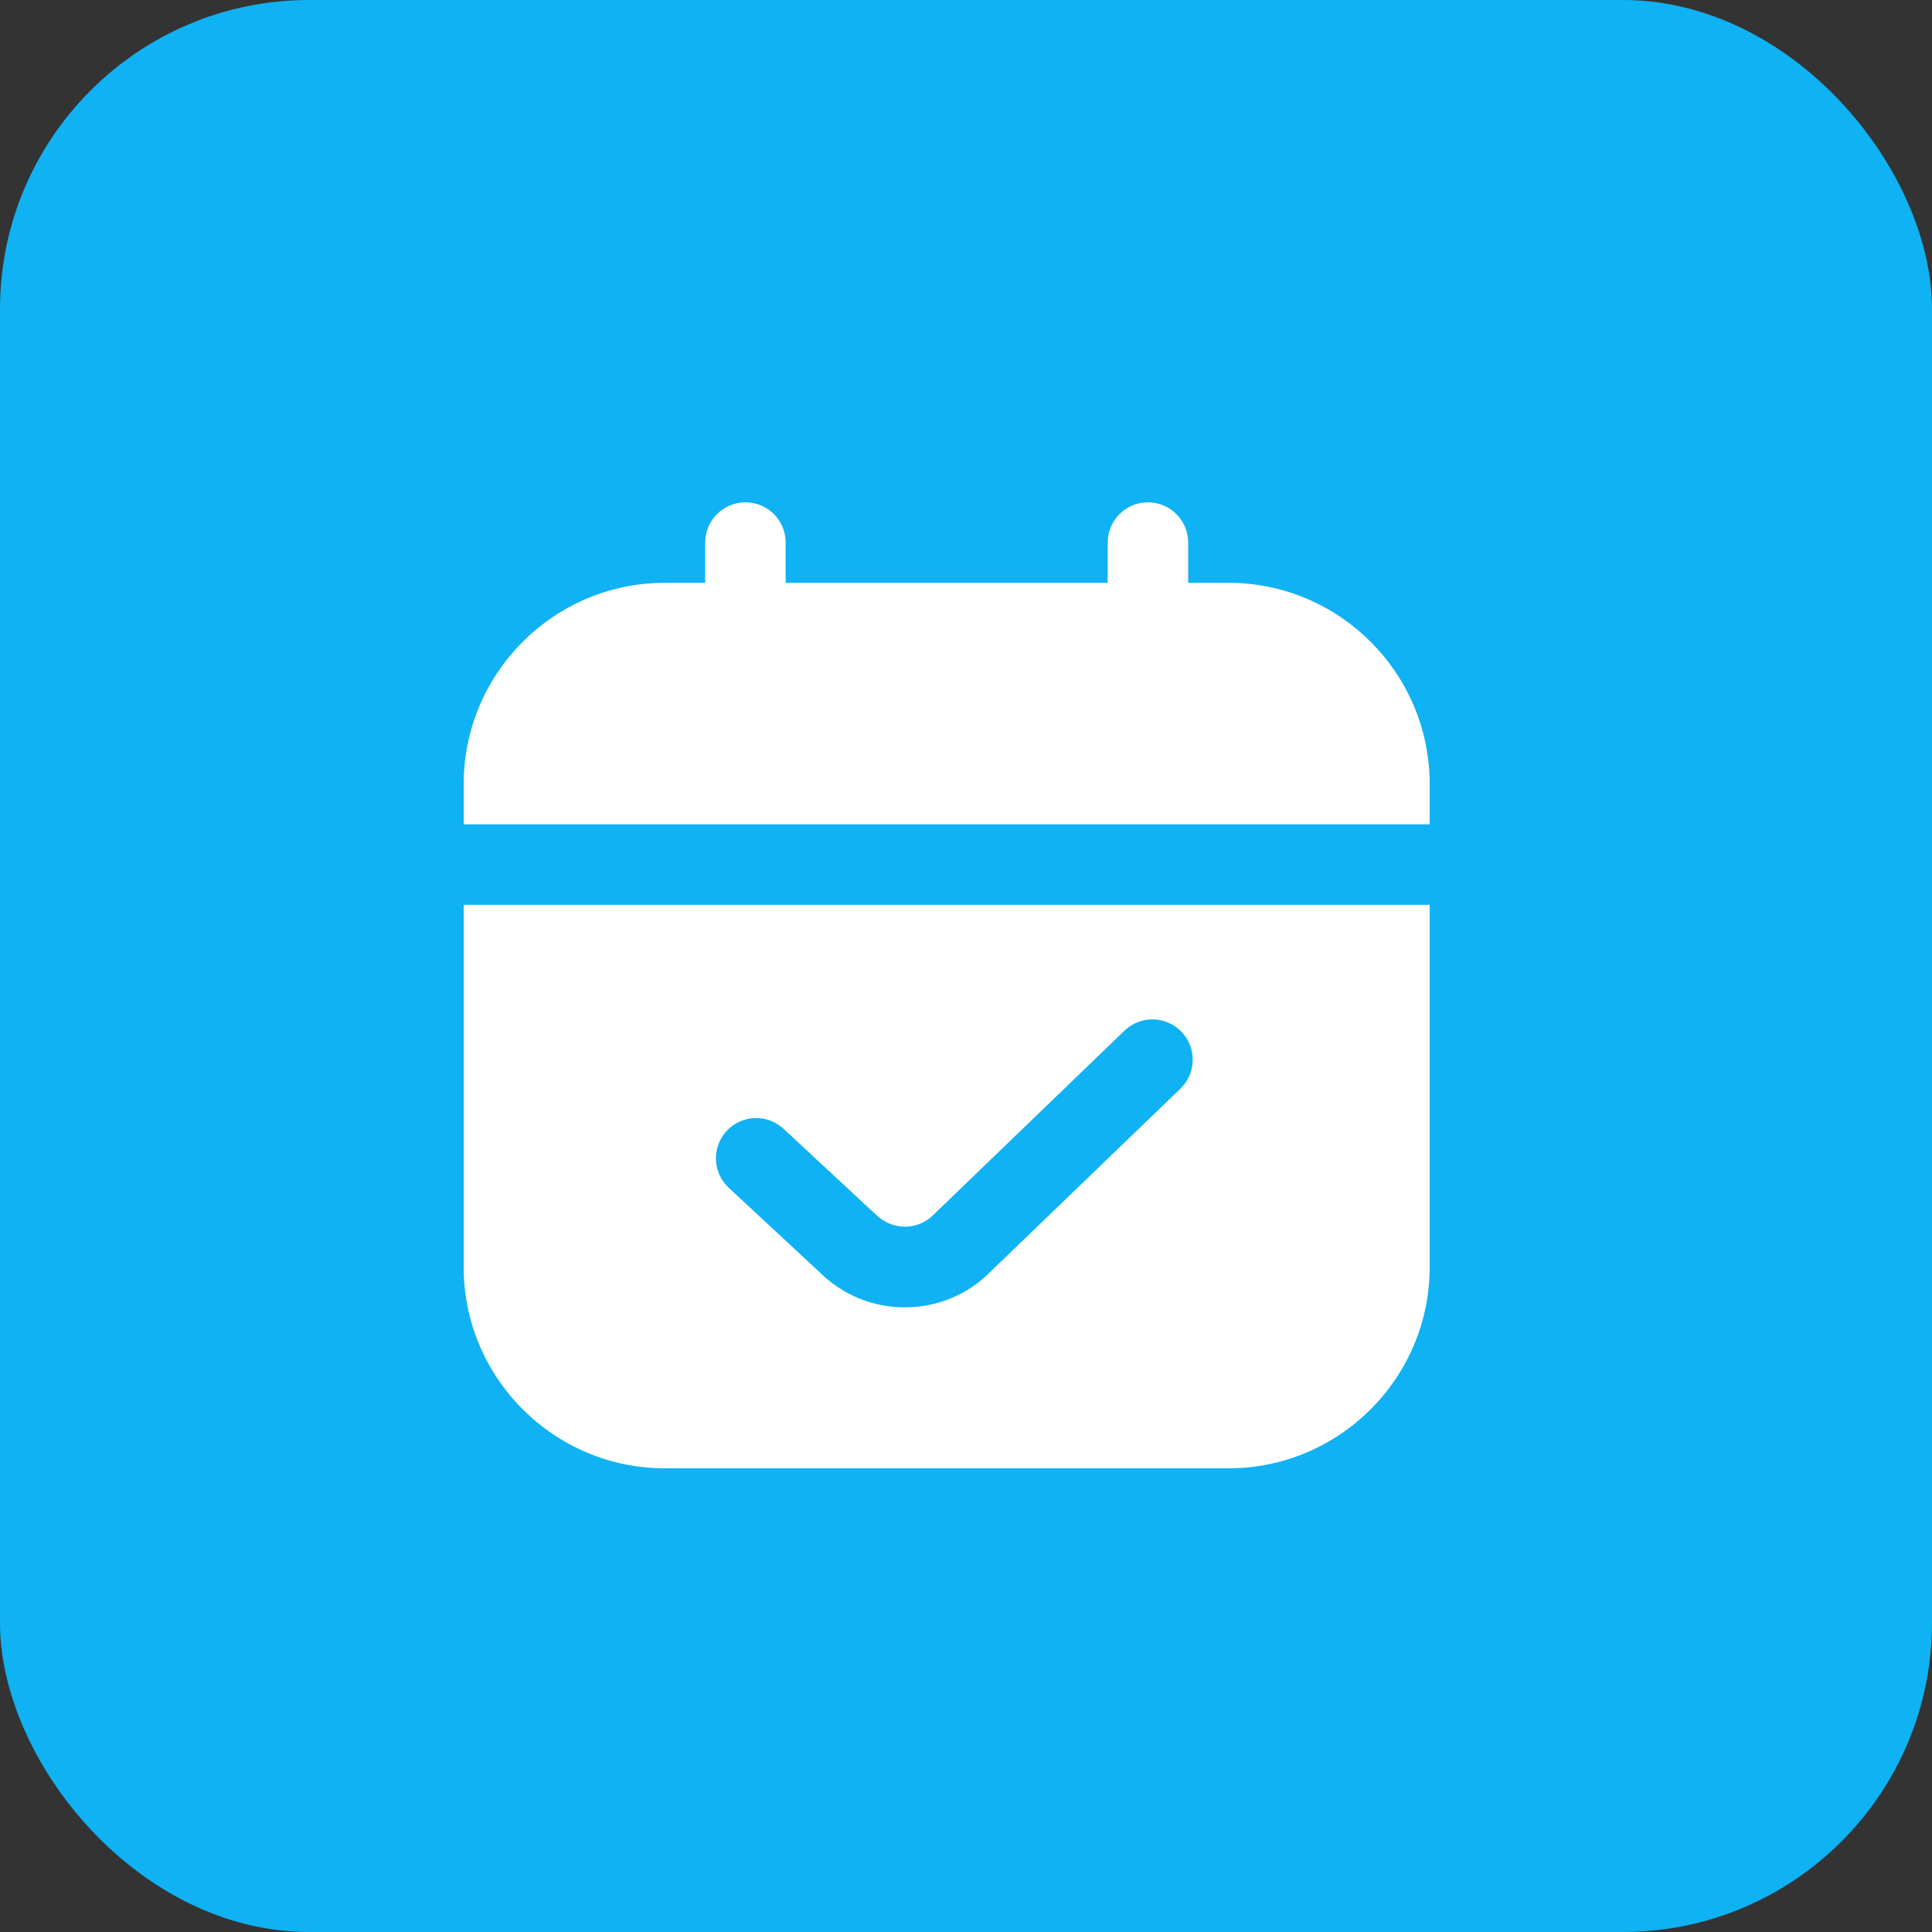 <svg width="50" height="50" viewBox="0 0 50 50" fill="none" xmlns="http://www.w3.org/2000/svg">
<rect x="0" y="0" width="50" height="50" fill="#333333" stroke="none"/>
<rect width="50" height="50" rx="8" fill="#0FB2F3"/>
<g clip-path="url(#clip0_652_8349)">
<path d="M12 21.333V20.292C12 17.42 14.336 15.083 17.208 15.083H18.25V14.042C18.25 13.467 18.716 13 19.292 13C19.868 13 20.333 13.467 20.333 14.042V15.083H28.667V14.042C28.667 13.467 29.132 13 29.708 13C30.284 13 30.75 13.467 30.75 14.042V15.083H31.792C34.663 15.083 37 17.42 37 20.292V21.333H12ZM37 23.417V32.792C37 35.663 34.663 38 31.792 38H17.208C14.336 38 12 35.663 12 32.792V23.417H37ZM30.575 26.7C30.175 26.287 29.517 26.274 29.102 26.673L24.15 31.446C23.758 31.837 23.101 31.867 22.651 31.419L20.278 29.213C19.858 28.823 19.2 28.845 18.806 29.268C18.415 29.689 18.439 30.348 18.86 30.74L21.206 32.919C21.796 33.509 22.581 33.834 23.416 33.834C24.25 33.834 25.037 33.509 25.611 32.932L30.549 28.174C30.962 27.775 30.975 27.115 30.575 26.701V26.7Z" fill="white"/>
</g>
<defs>
<clipPath id="clip0_652_8349">
<rect width="25" height="25" fill="white" transform="translate(12 13)"/>
</clipPath>
</defs>
</svg>
